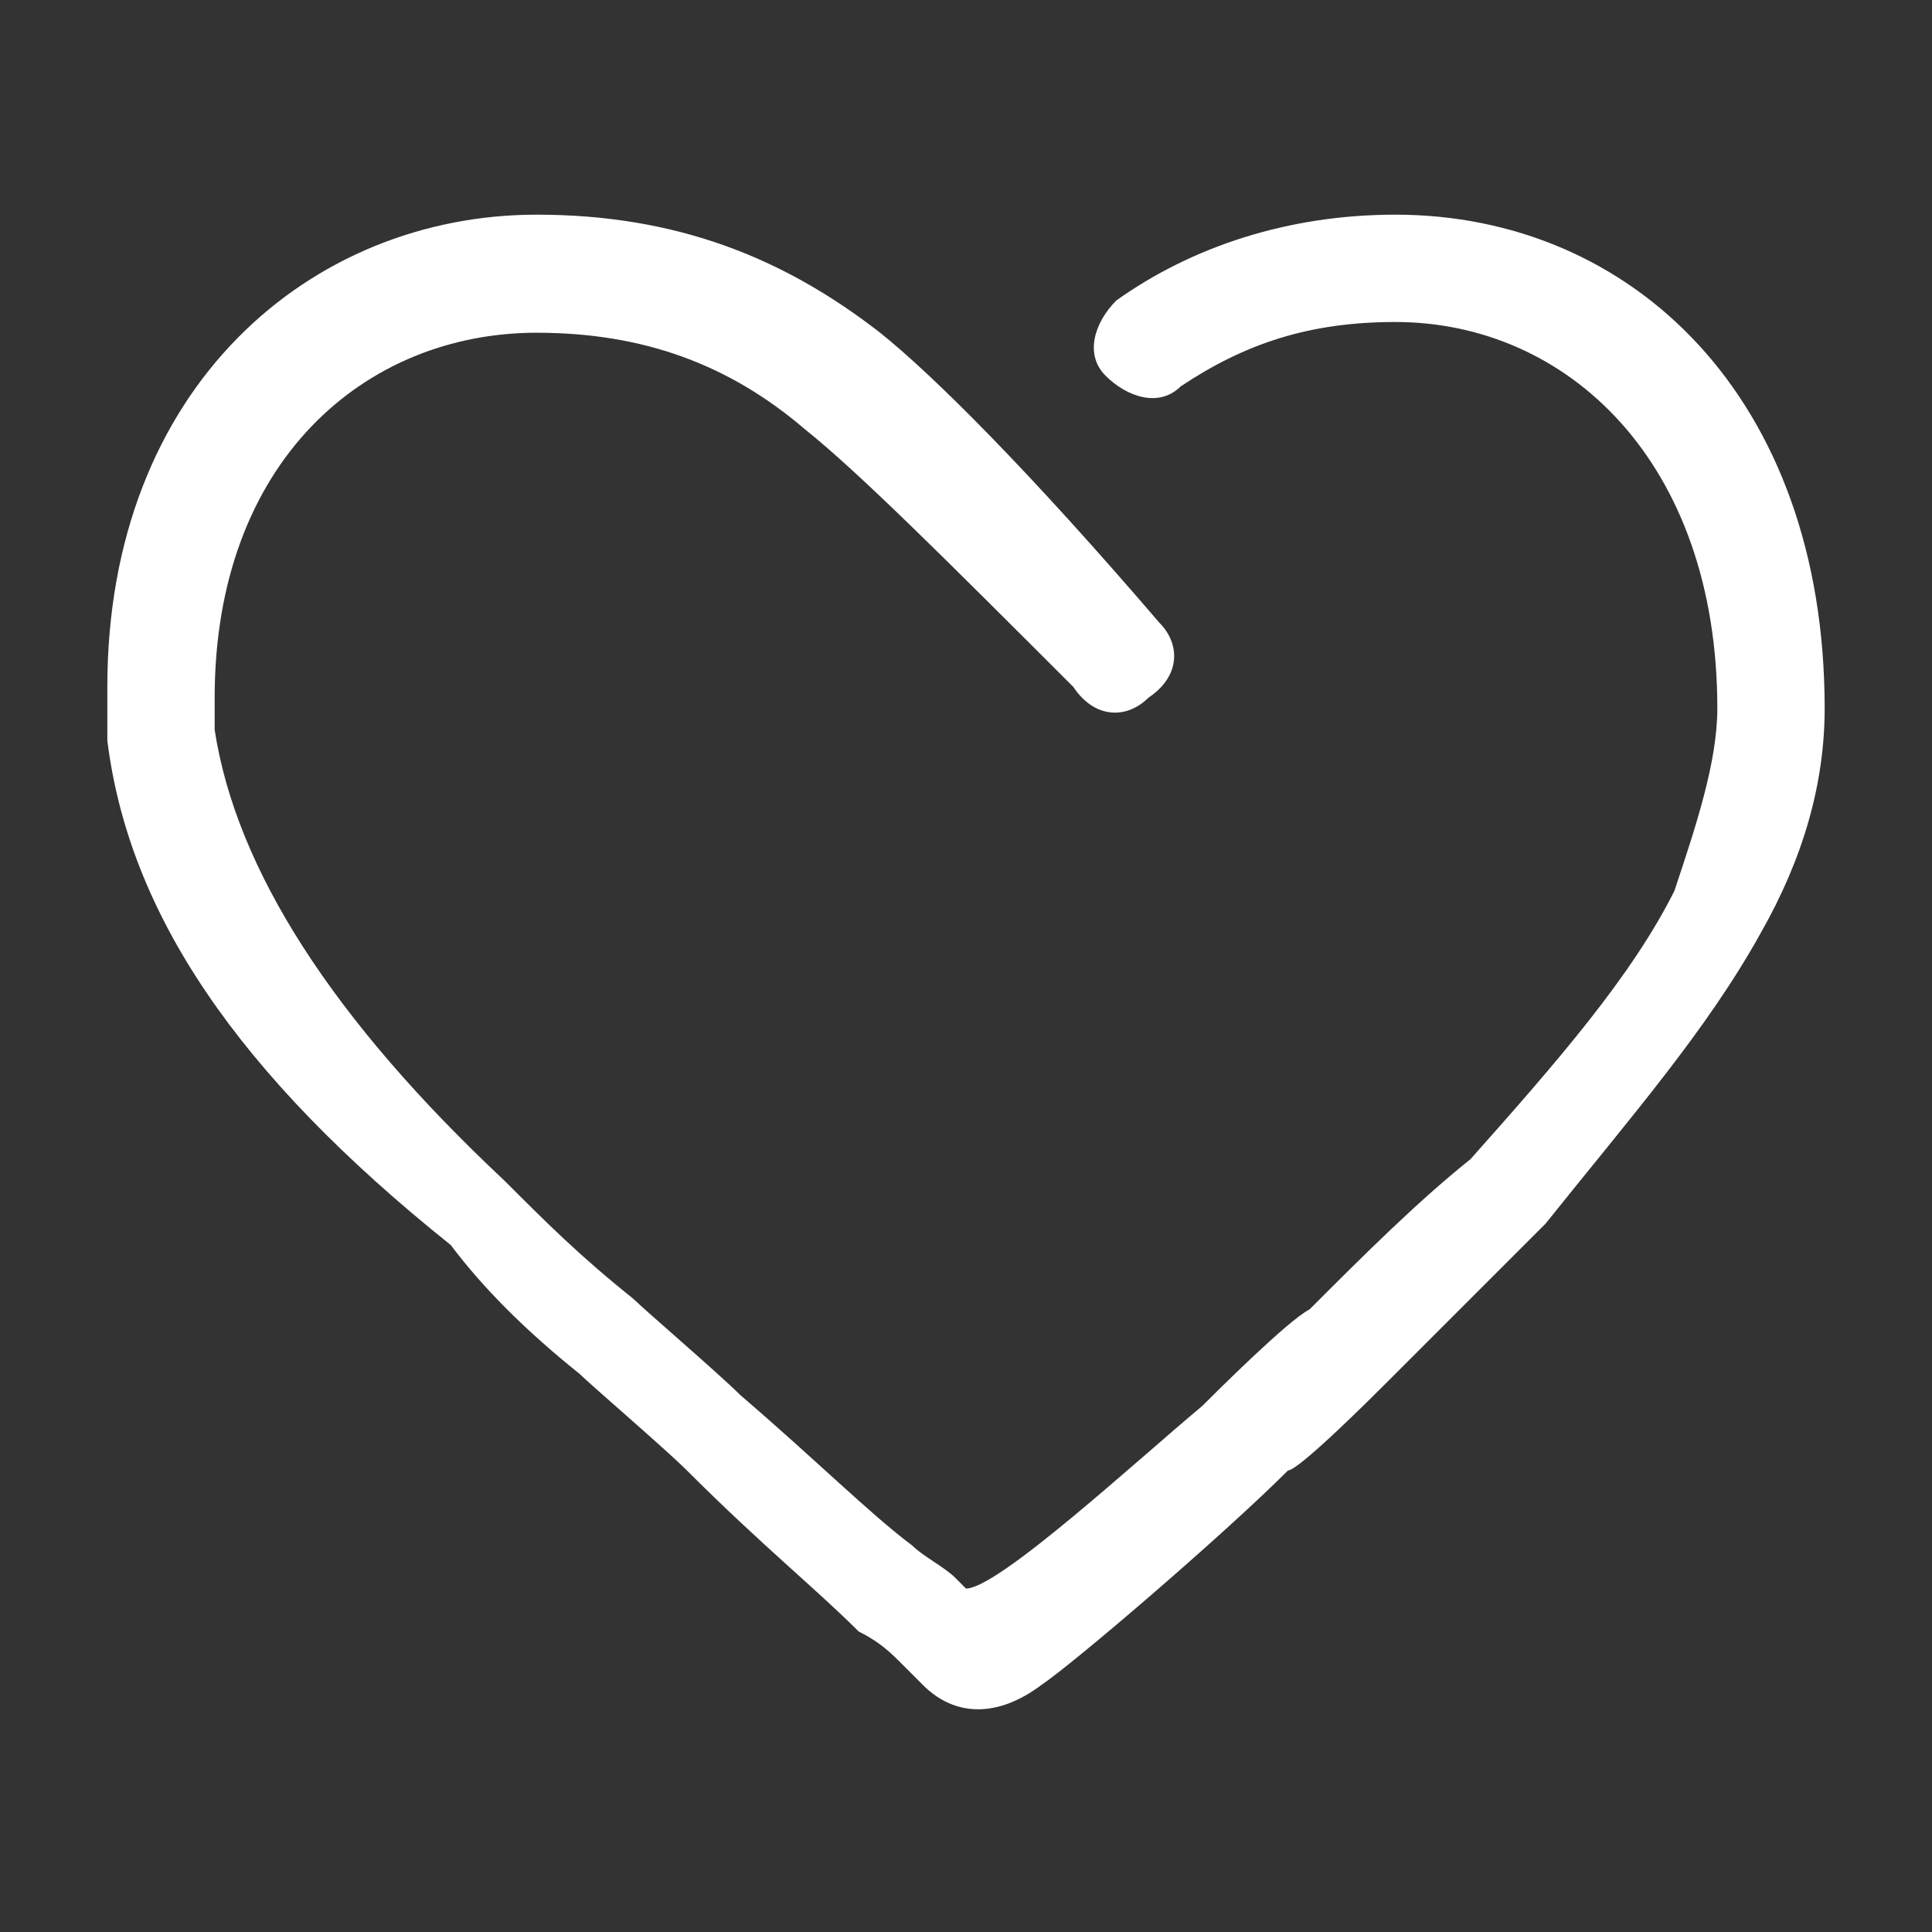 <?xml version="1.0" encoding="utf-8"?>
<!-- Generator: Adobe Illustrator 25.0.1, SVG Export Plug-In . SVG Version: 6.00 Build 0)  -->
<svg version="1.1" id="图层_1" xmlns="http://www.w3.org/2000/svg" xmlns:xlink="http://www.w3.org/1999/xlink" x="0px" y="0px"
	 viewBox="0 0 18 18" style="enable-background:new 0 0 18 18;" xml:space="preserve">
<rect x="0" y="0" width="18" height="18" fill="#333333" stroke="none"/>
<style type="text/css">
	.st0{fill:#FFFFFF;}
</style>
<g id="theme_color">
	<path id="Path-16-Copy" class="st0" d="M11.2,13.1c0.1-0.1,0.8-0.8,1-0.9c0.5-0.5,1-1,1.5-1.4c0.8-0.9,1.5-1.7,1.9-2.5
		C15.8,7.7,16,7.1,16,6.6C16,4.3,14.6,3,13,3c-0.8,0-1.4,0.2-2,0.6c-0.2,0.2-0.5,0.1-0.7-0.1c-0.2-0.2-0.1-0.5,0.1-0.7
		C11.1,2.3,12,2,13,2c2.2,0,4,1.7,4,4.6c0,0.7-0.2,1.4-0.6,2.1c-0.5,0.9-1.2,1.7-2,2.7c-0.5,0.5-1,1-1.5,1.5
		c-0.1,0.1-0.8,0.8-0.9,0.8c-0.6,0.6-2,1.8-2.3,2c-0.4,0.3-0.8,0.3-1.1,0c-0.1-0.1-0.1-0.1-0.2-0.2c-0.1-0.1-0.2-0.2-0.4-0.3
		c-0.4-0.4-0.9-0.8-1.6-1.5c-0.2-0.2-0.9-0.8-1-0.9c-0.5-0.4-0.9-0.8-1.2-1.2C2.2,10,1.2,8.5,1,6.9c0-0.2,0-0.3,0-0.5
		c0-2.8,1.9-4.4,4-4.4c1.3,0,2.3,0.4,3.2,1.1c0.5,0.4,1.4,1.3,2.6,2.7c0.2,0.2,0.2,0.5-0.1,0.7c-0.2,0.2-0.5,0.2-0.7-0.1
		C8.8,5.2,8,4.4,7.5,4C6.8,3.4,6,3.1,5,3.1c-1.6,0-3,1.2-3,3.4c0,0.1,0,0.2,0,0.3C2.2,8.1,3.1,9.5,4.7,11c0.4,0.4,0.7,0.7,1.2,1.1
		c0.1,0.1,0.8,0.7,1,0.9c0.7,0.6,1.2,1.1,1.6,1.4c0.1,0.1,0.3,0.2,0.4,0.3c0,0,0.1,0.1,0.1,0.1C9.3,14.8,10.6,13.6,11.2,13.1z"/>
</g>
</svg>
